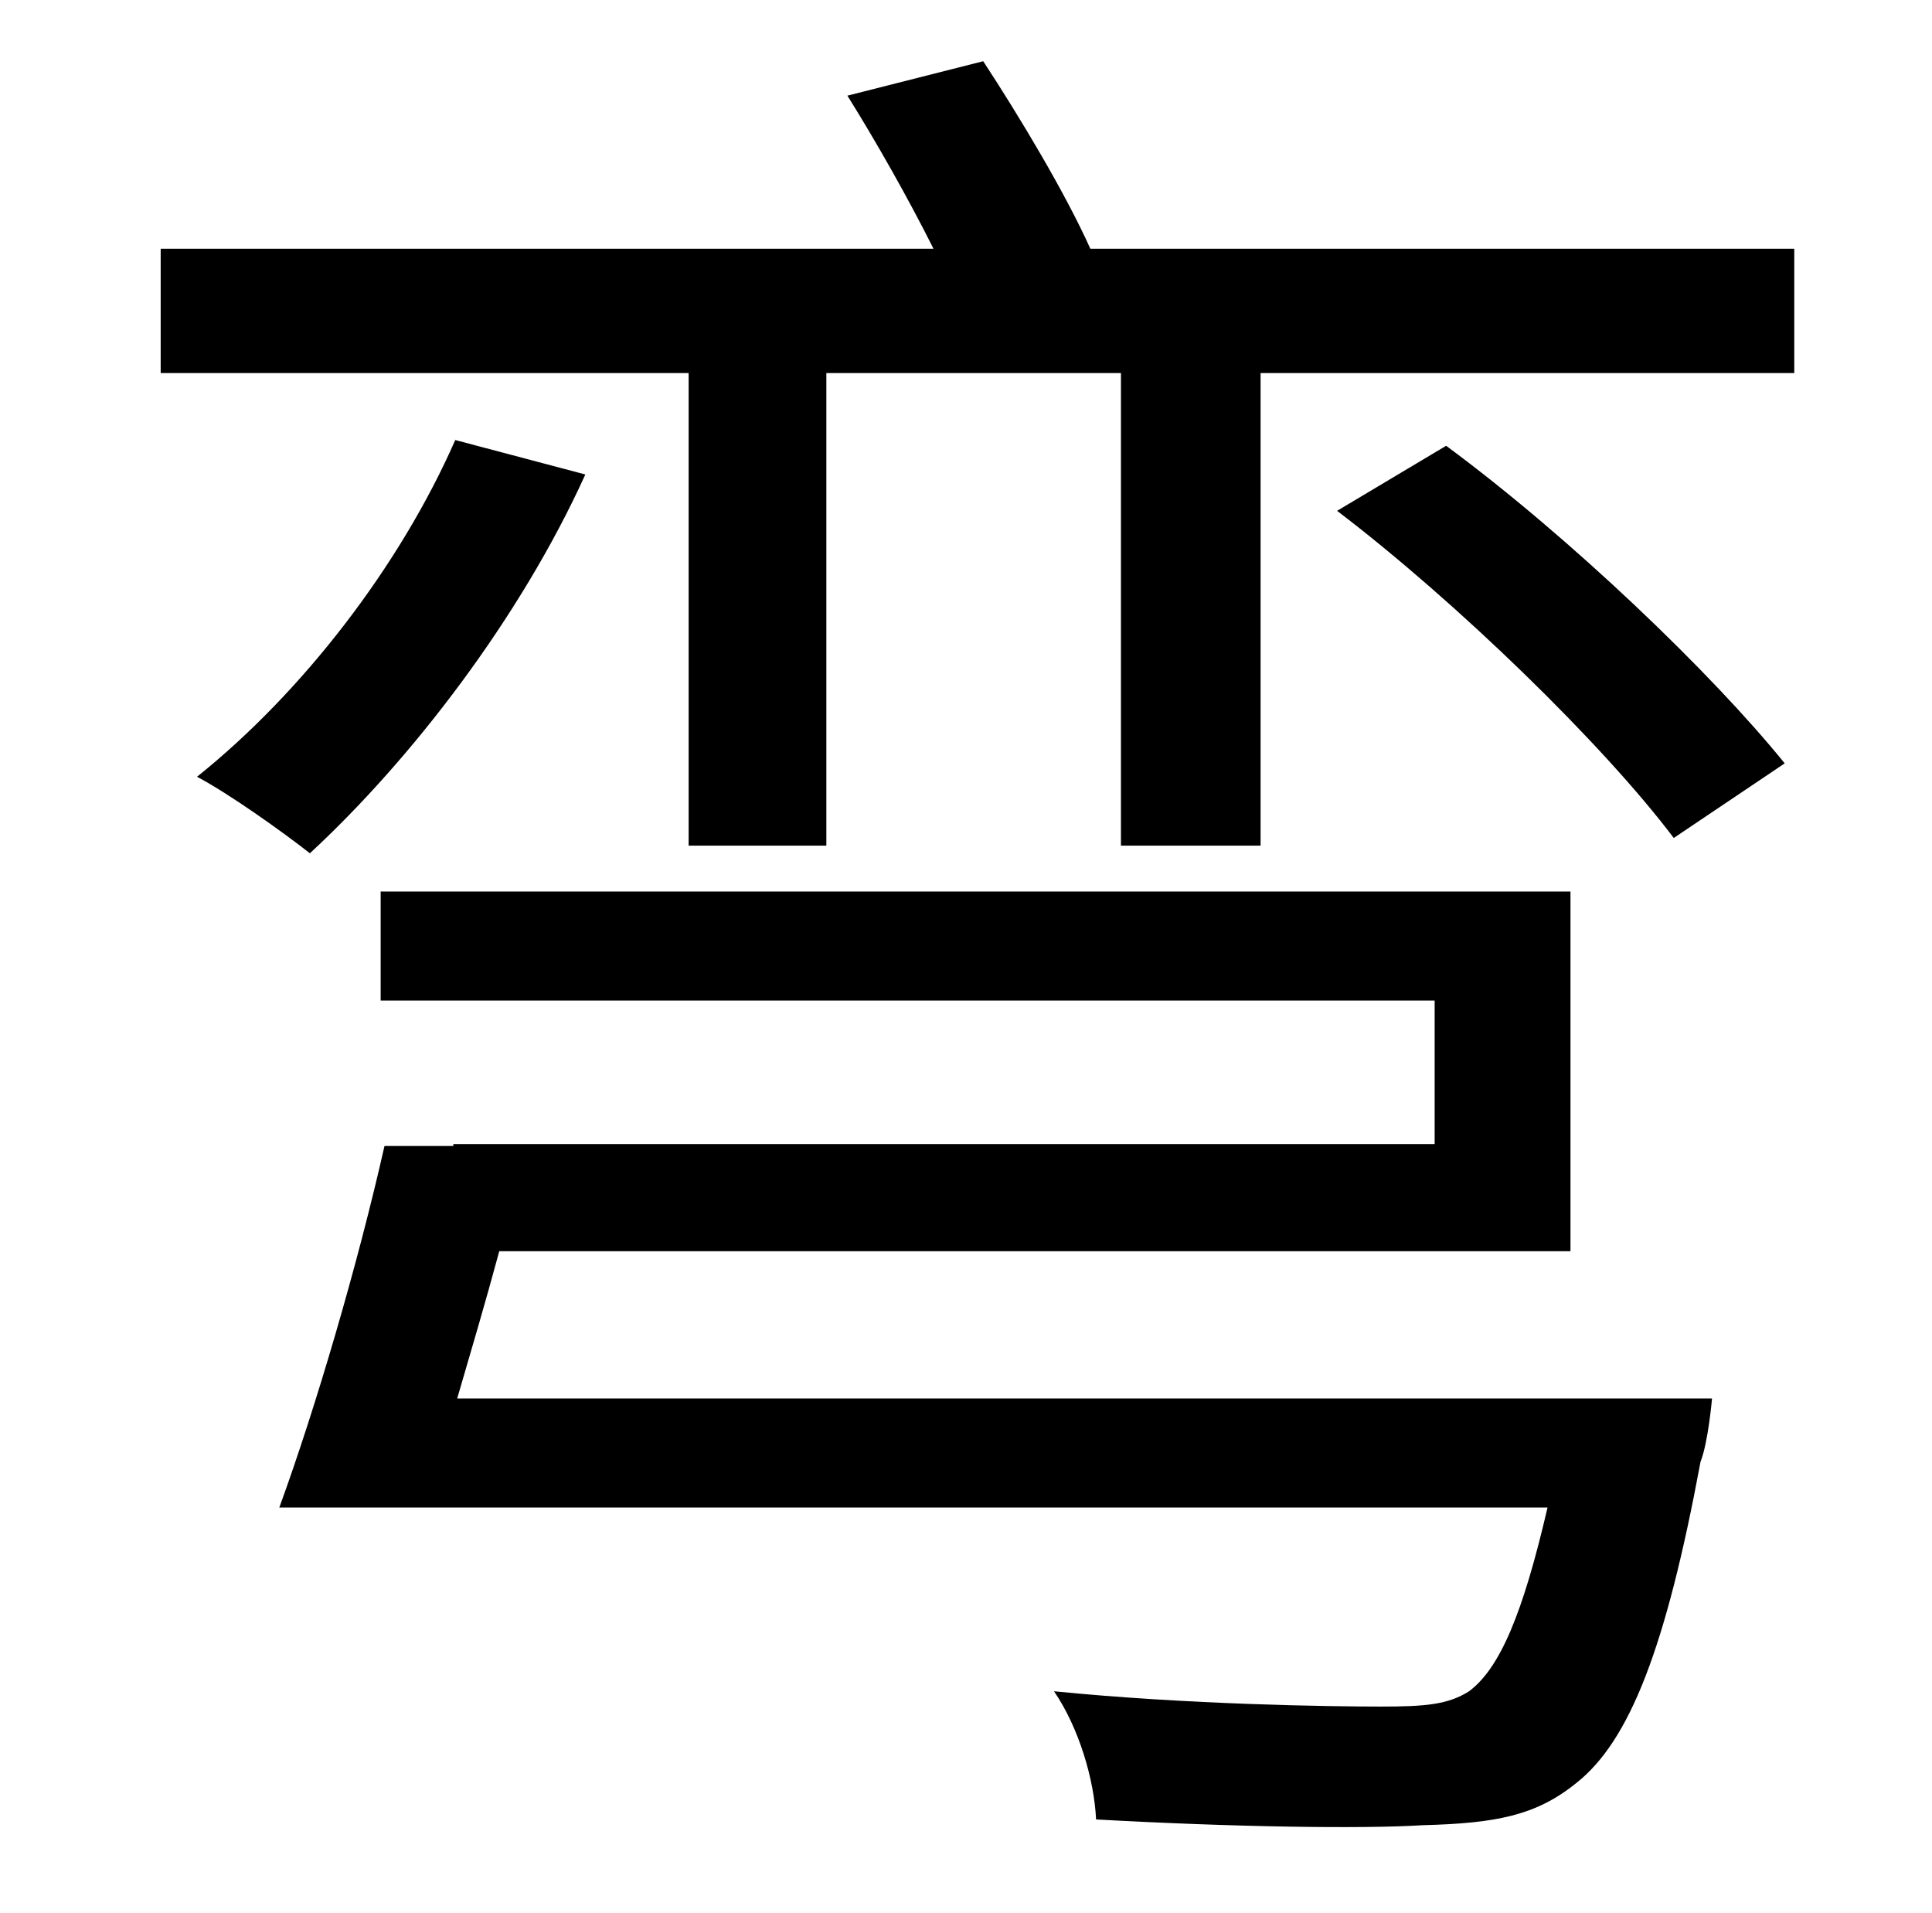 <?xml version="1.0" standalone="no"?>
<!DOCTYPE svg PUBLIC "-//W3C//DTD SVG 1.1//EN" "http://www.w3.org/Graphics/SVG/1.1/DTD/svg11.dtd" >
<svg xmlns="http://www.w3.org/2000/svg" xmlns:xlink="http://www.w3.org/1999/xlink" version="1.1" viewBox="-10 0 1010 1000">
   <path fill="currentColor"
d="M229 731h656s-2 23 -6 33c-18 97 -37 146 -65 168c-21 17 -42 21 -80 22c-32 2 -99 1 -171 -3c-1 -21 -9 -48 -22 -67c70 7 145 8 171 8c23 0 35 -1 46 -8c16 -12 28 -40 41 -96h-663c19 -52 41 -127 55 -189h36v-1h513v-75h-551v-57h622v188h-560c-7 26 -15 53 -22 77z
M228 230l68 18c-34 75 -91 149 -144 198c-14 -11 -42 -31 -59 -40c55 -44 106 -110 135 -176zM689 267l57 -34c65 48 139 119 177 166l-58 39c-37 -49 -113 -123 -176 -171zM560 130h368v65h-279v247h-73v-247h-154v247h-72v-247h-276v-65h404c-13 -26 -30 -56 -45 -80
l71 -18c19 29 43 69 56 98z" />
</svg>
